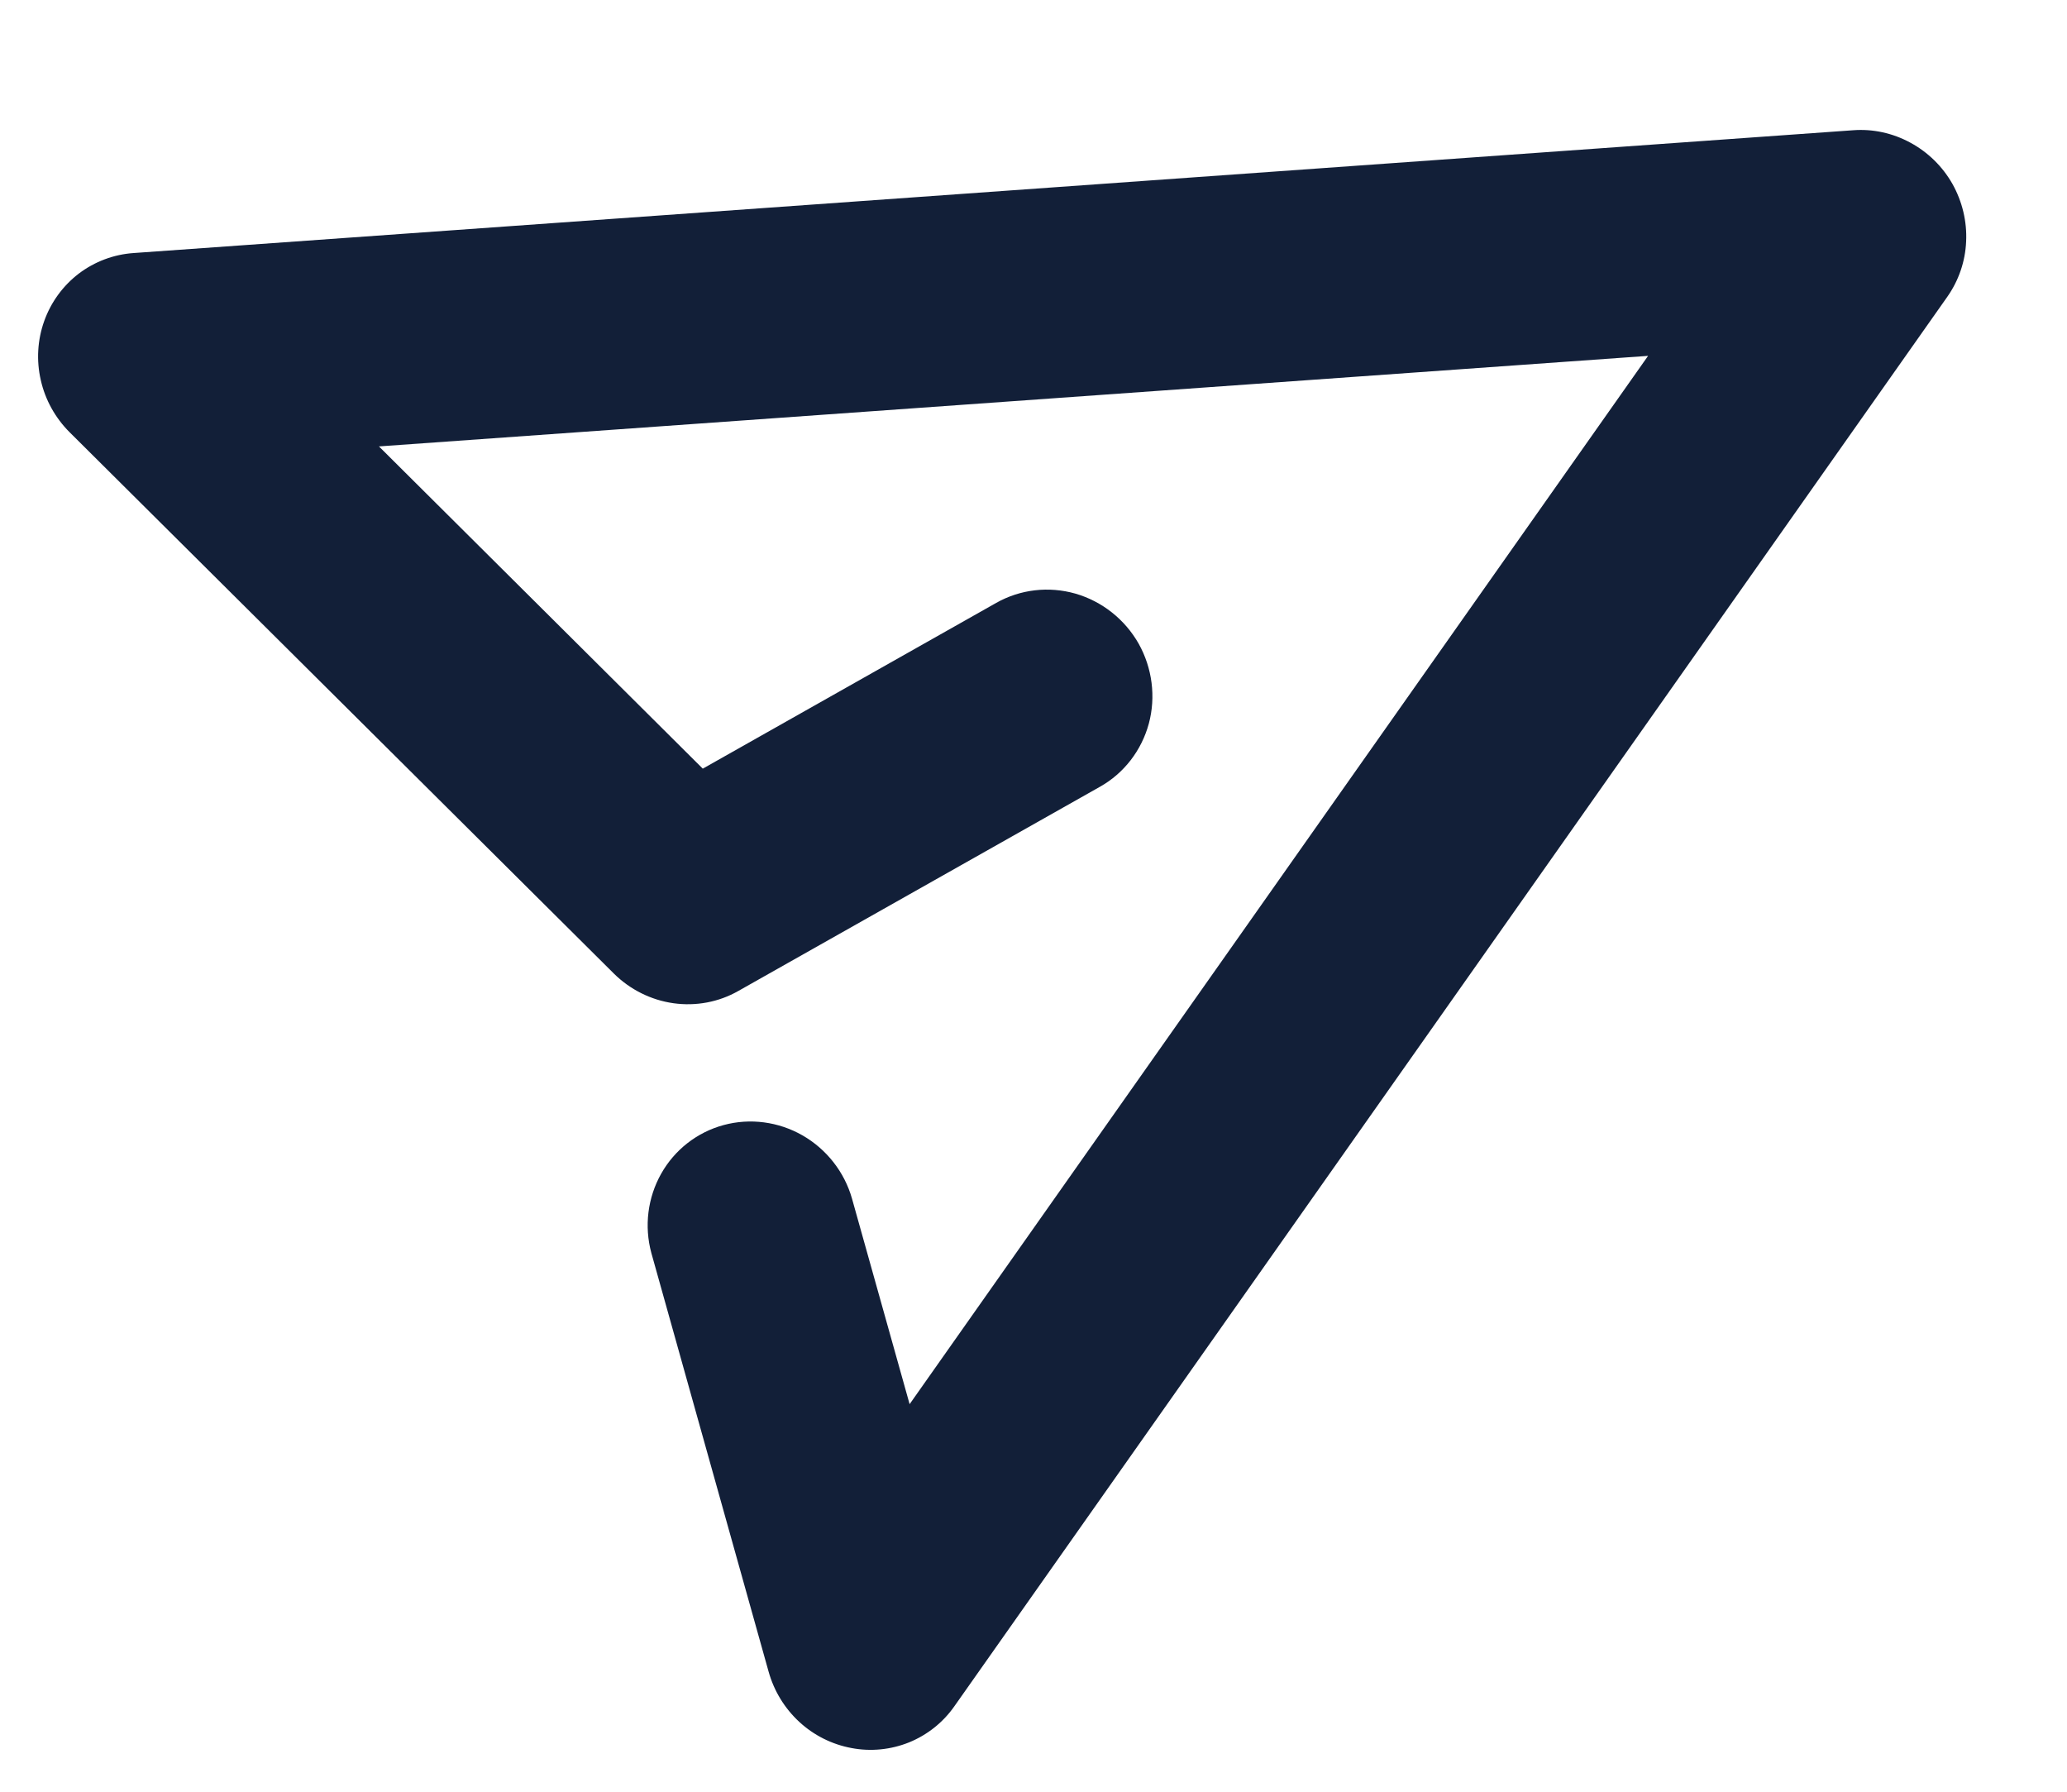 <svg width="15" height="13" viewBox="0 0 15 13" fill="none" xmlns="http://www.w3.org/2000/svg">
<path d="M6.601 10.188L6.183 8.697C6.128 8.503 5.998 8.338 5.824 8.238C5.649 8.138 5.443 8.111 5.251 8.163C5.059 8.215 4.896 8.342 4.798 8.516C4.7 8.69 4.674 8.897 4.727 9.092L5.578 12.13C5.617 12.269 5.694 12.395 5.8 12.493C5.906 12.591 6.038 12.657 6.179 12.683C6.32 12.71 6.465 12.695 6.597 12.642C6.729 12.588 6.843 12.498 6.925 12.381L14.131 2.154C14.214 2.036 14.262 1.897 14.268 1.752C14.275 1.607 14.24 1.462 14.169 1.335C14.097 1.208 13.991 1.104 13.863 1.035C13.736 0.966 13.592 0.934 13.448 0.945L0.969 1.836C0.825 1.846 0.687 1.898 0.572 1.985C0.457 2.073 0.37 2.192 0.321 2.329C0.272 2.466 0.263 2.615 0.296 2.758C0.328 2.901 0.401 3.032 0.505 3.136L4.454 7.063C4.572 7.18 4.724 7.256 4.887 7.279C5.05 7.302 5.216 7.271 5.358 7.19L7.983 5.708C8.157 5.61 8.284 5.445 8.337 5.25C8.389 5.056 8.362 4.847 8.263 4.67C8.163 4.494 7.998 4.363 7.804 4.307C7.61 4.252 7.404 4.276 7.23 4.374L5.1 5.577L2.75 3.239L11.96 2.582L6.601 10.188Z" fill="#121F38"/>
</svg>

